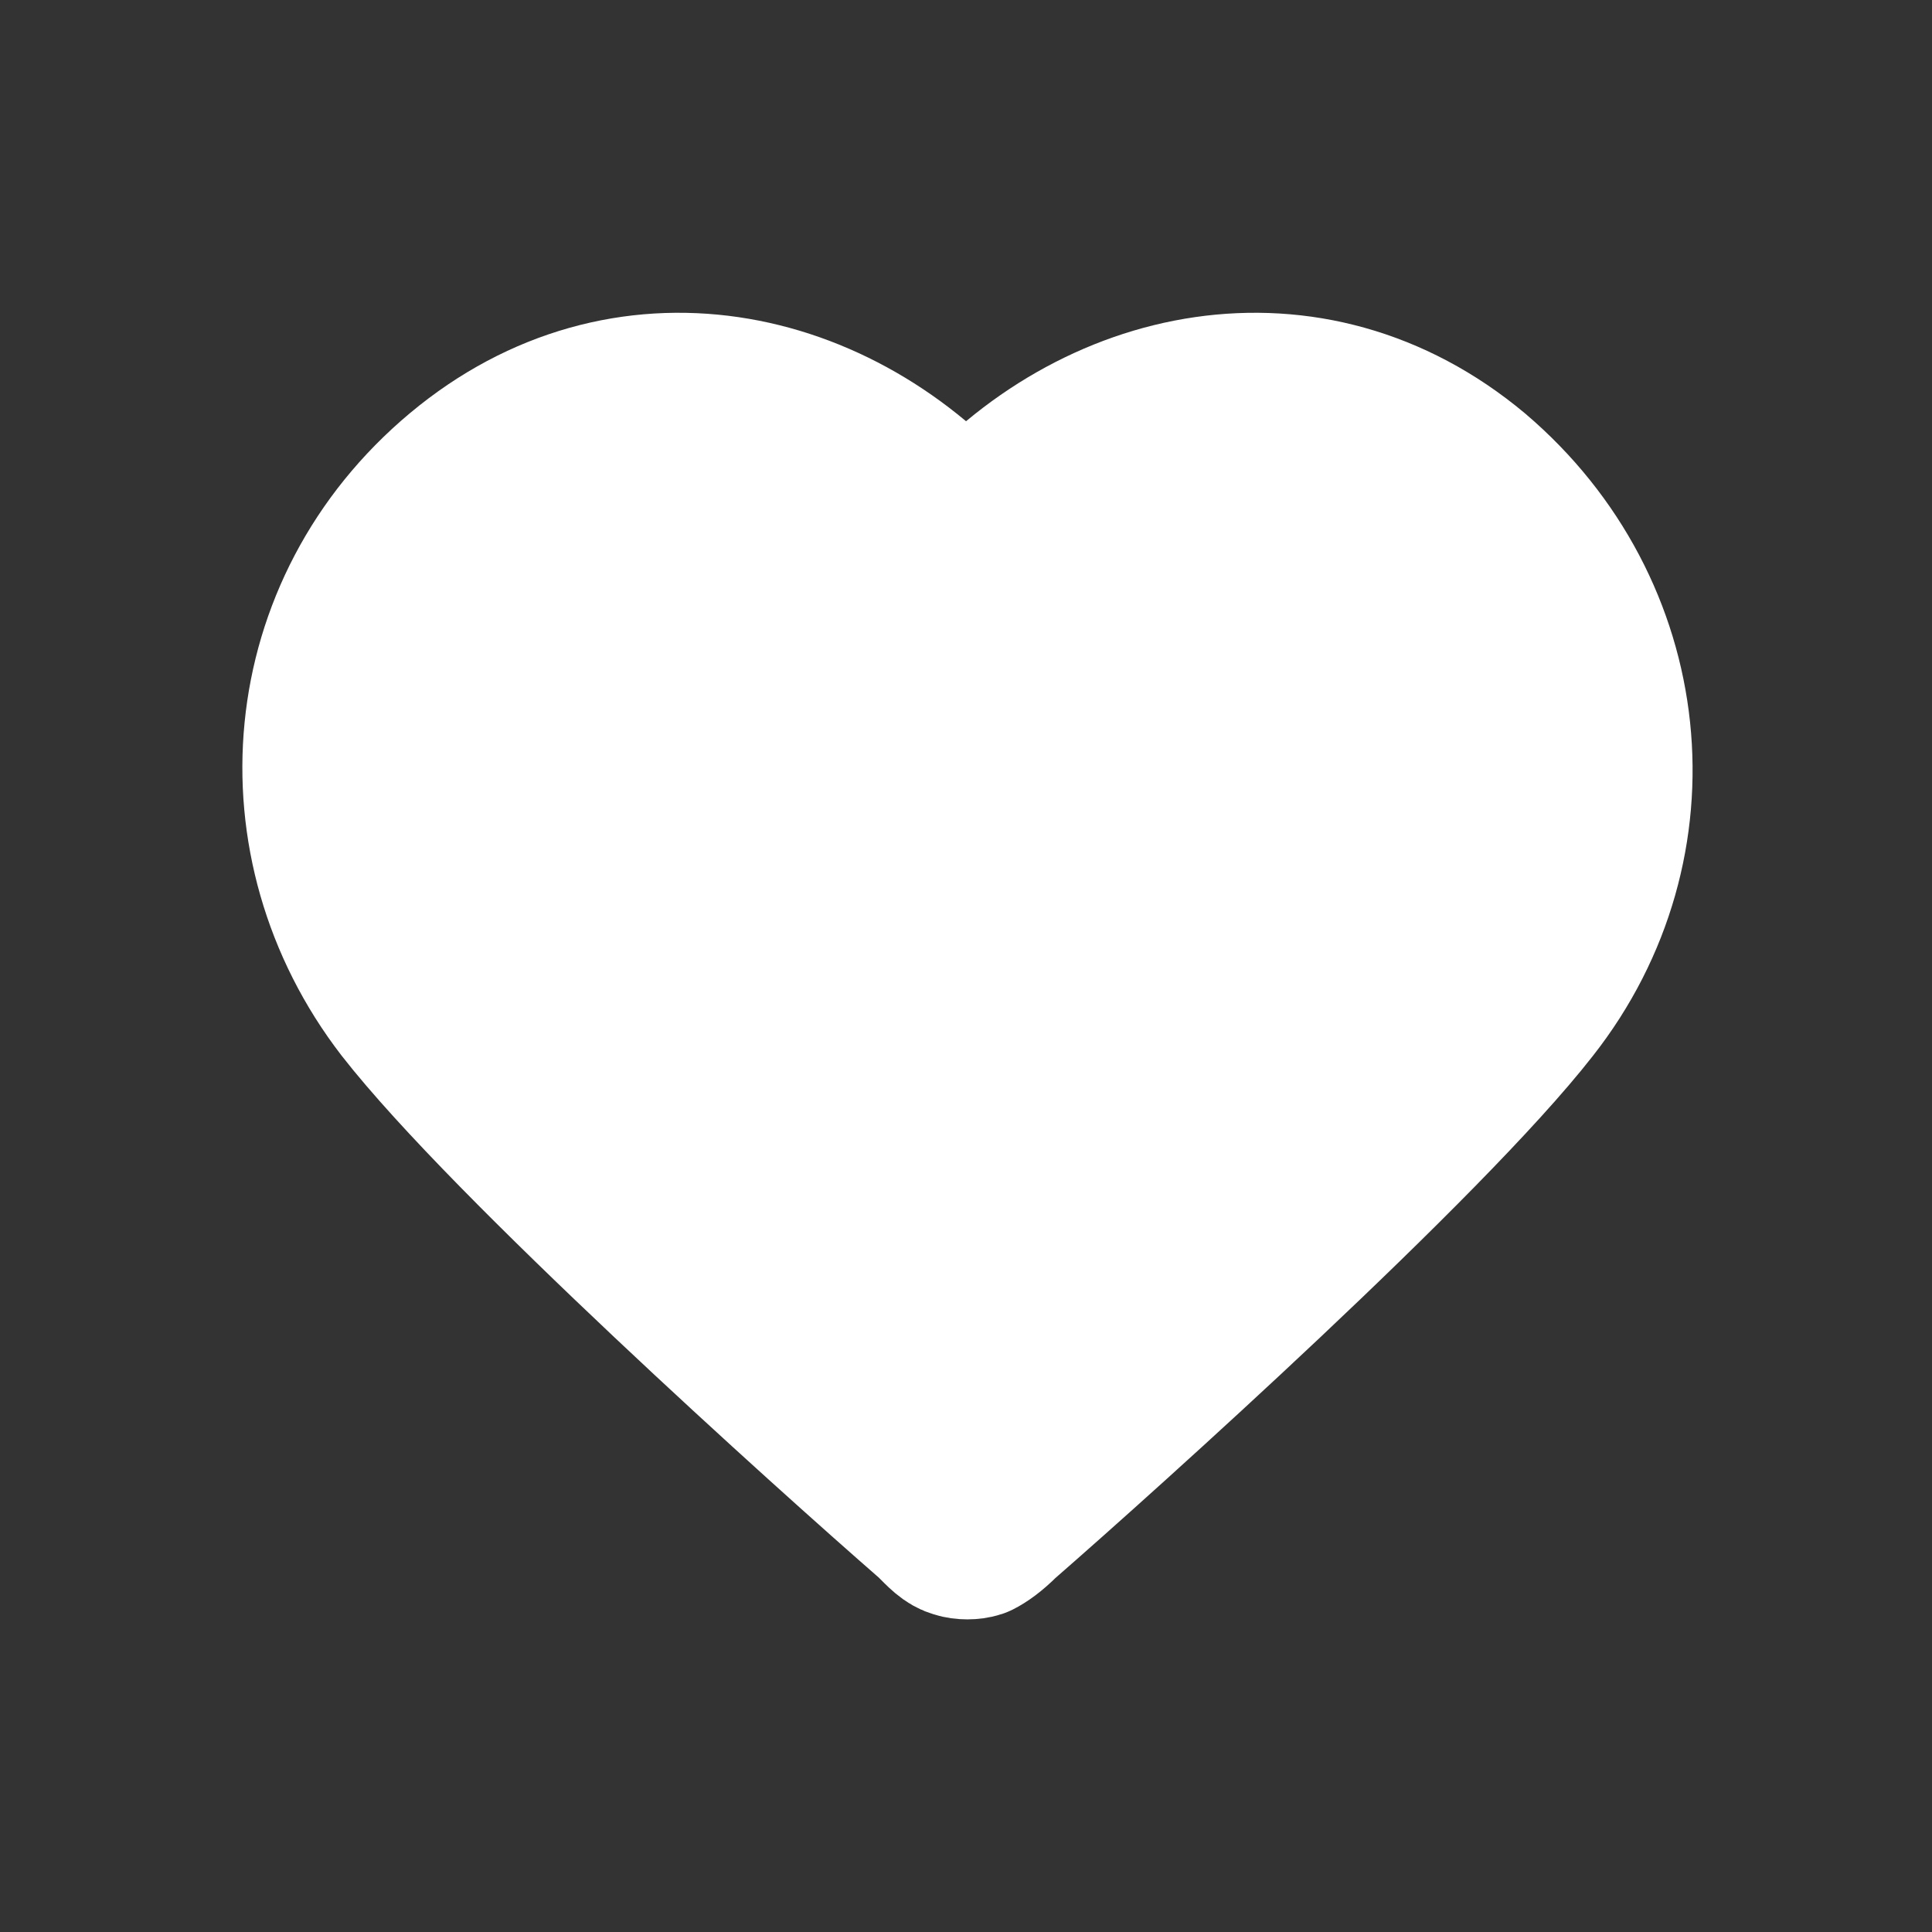 <?xml version="1.0" encoding="UTF-8" standalone="no"?>
<!-- Uploaded to: SVG Repo, www.svgrepo.com, Generator: SVG Repo Mixer Tools -->

<svg
   width="24"
   height="24"
   viewBox="0 0 0.72 0.72"
   fill="none"
   version="1.1"
   id="svg1"
   sodipodi:docname="heart plain.svg"
   inkscape:version="1.4 (86a8ad7, 2024-10-11)"
   xmlns:inkscape="http://www.inkscape.org/namespaces/inkscape"
   xmlns:sodipodi="http://sodipodi.sourceforge.net/DTD/sodipodi-0.dtd"
   xmlns="http://www.w3.org/2000/svg"
   xmlns:svg="http://www.w3.org/2000/svg">
  <rect x="0" y="0" width="0.72" height="0.72" fill="#333333" stroke="none"/>
  <sodipodi:namedview
     id="namedview1"
     pagecolor="#505050"
     bordercolor="#ffffff"
     borderopacity="1"
     inkscape:showpageshadow="0"
     inkscape:pageopacity="0"
     inkscape:pagecheckerboard="1"
     inkscape:deskcolor="#505050"
     inkscape:zoom="13.208333"
     inkscape:cx="9.4258677"
     inkscape:cy="16.126183"
     inkscape:window-width="1440"
     inkscape:window-height="878"
     inkscape:window-x="-6"
     inkscape:window-y="-6"
     inkscape:window-maximized="1"
     inkscape:current-layer="svg1" />
  <defs
     id="defs1" />
  <path
     fill-rule="evenodd"
     clip-rule="evenodd"
     d="m 0.36,0.199 c 0.048,-0.056 0.128,-0.073 0.189,-0.022 0.06,0.051 0.069,0.137 0.021,0.198 -0.039,0.05 -0.158,0.157 -0.197,0.191 -0.004,0.004 -0.007,0.006 -0.009,0.007 -0.002,6.6027e-4 -0.005,6.6027e-4 -0.007,0 -0.003,-7.5576e-4 -0.005,-0.003 -0.009,-0.007 -0.039,-0.034 -0.158,-0.141 -0.197,-0.191 -0.047,-0.061 -0.04,-0.147 0.021,-0.198 0.061,-0.051 0.14,-0.034 0.188,0.022 z"
     stroke="#000000"
     stroke-width="0.072"
     stroke-linecap="round"
     stroke-linejoin="round"
     id="path1"
     style="stroke:#ffffff;stroke-width:0.06;stroke-linecap:round;stroke-linejoin:round;stroke-dasharray:none;stroke-opacity:1;fill:#ffffff;fill-opacity:1" />
</svg>
